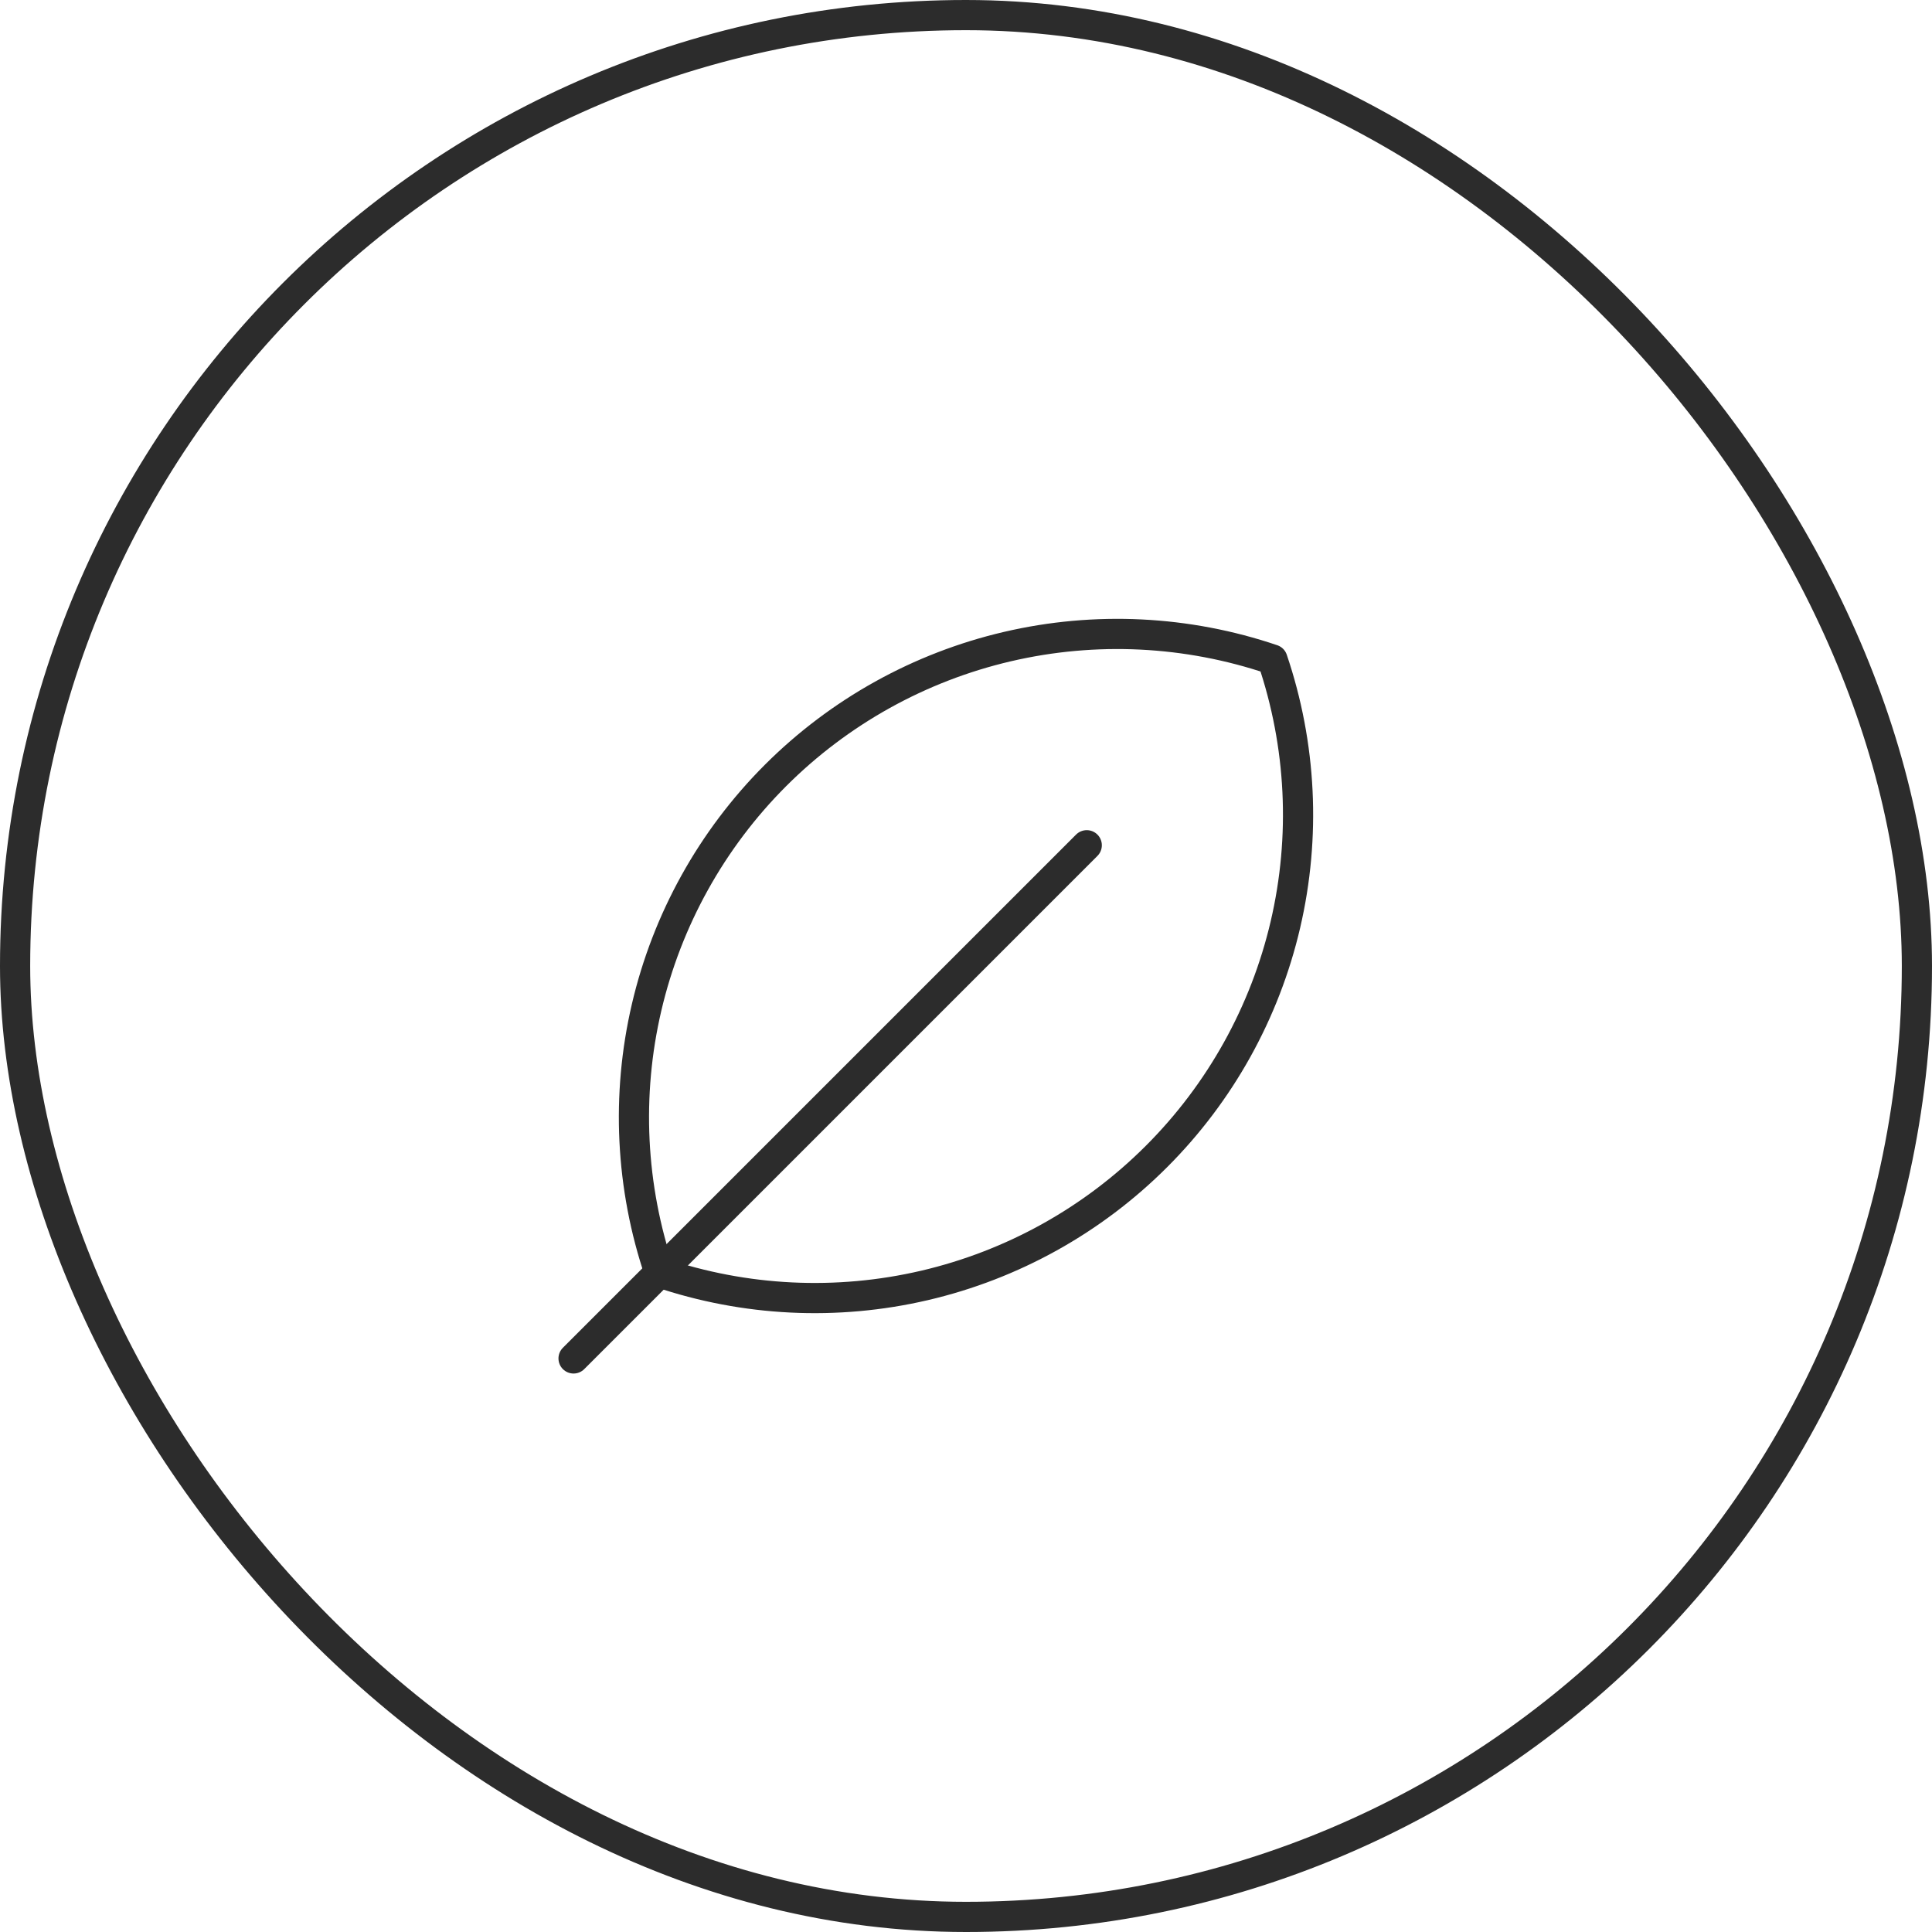 <svg width="64" height="64" viewBox="0 0 64 64" fill="none" xmlns="http://www.w3.org/2000/svg">
<path d="M36 28L19 45" stroke="#2C2C2C" stroke-linecap="round" stroke-linejoin="round"/>
<path d="M21.848 42.152C20.889 39.323 20.74 36.282 21.419 33.373C22.098 30.463 23.577 27.802 25.689 25.689C27.802 23.577 30.463 22.098 33.373 21.419C36.282 20.74 39.323 20.889 42.152 21.848C43.111 24.677 43.26 27.718 42.581 30.628C41.902 33.537 40.423 36.198 38.31 38.31C36.198 40.423 33.537 41.902 30.628 42.581C27.718 43.26 24.677 43.111 21.848 42.152V42.152Z" stroke="#2C2C2C" stroke-linecap="round" stroke-linejoin="round"/>
<rect x="0.5" y="0.5" width="63" height="63" rx="31.5" stroke="#2C2C2C"/>
</svg>
